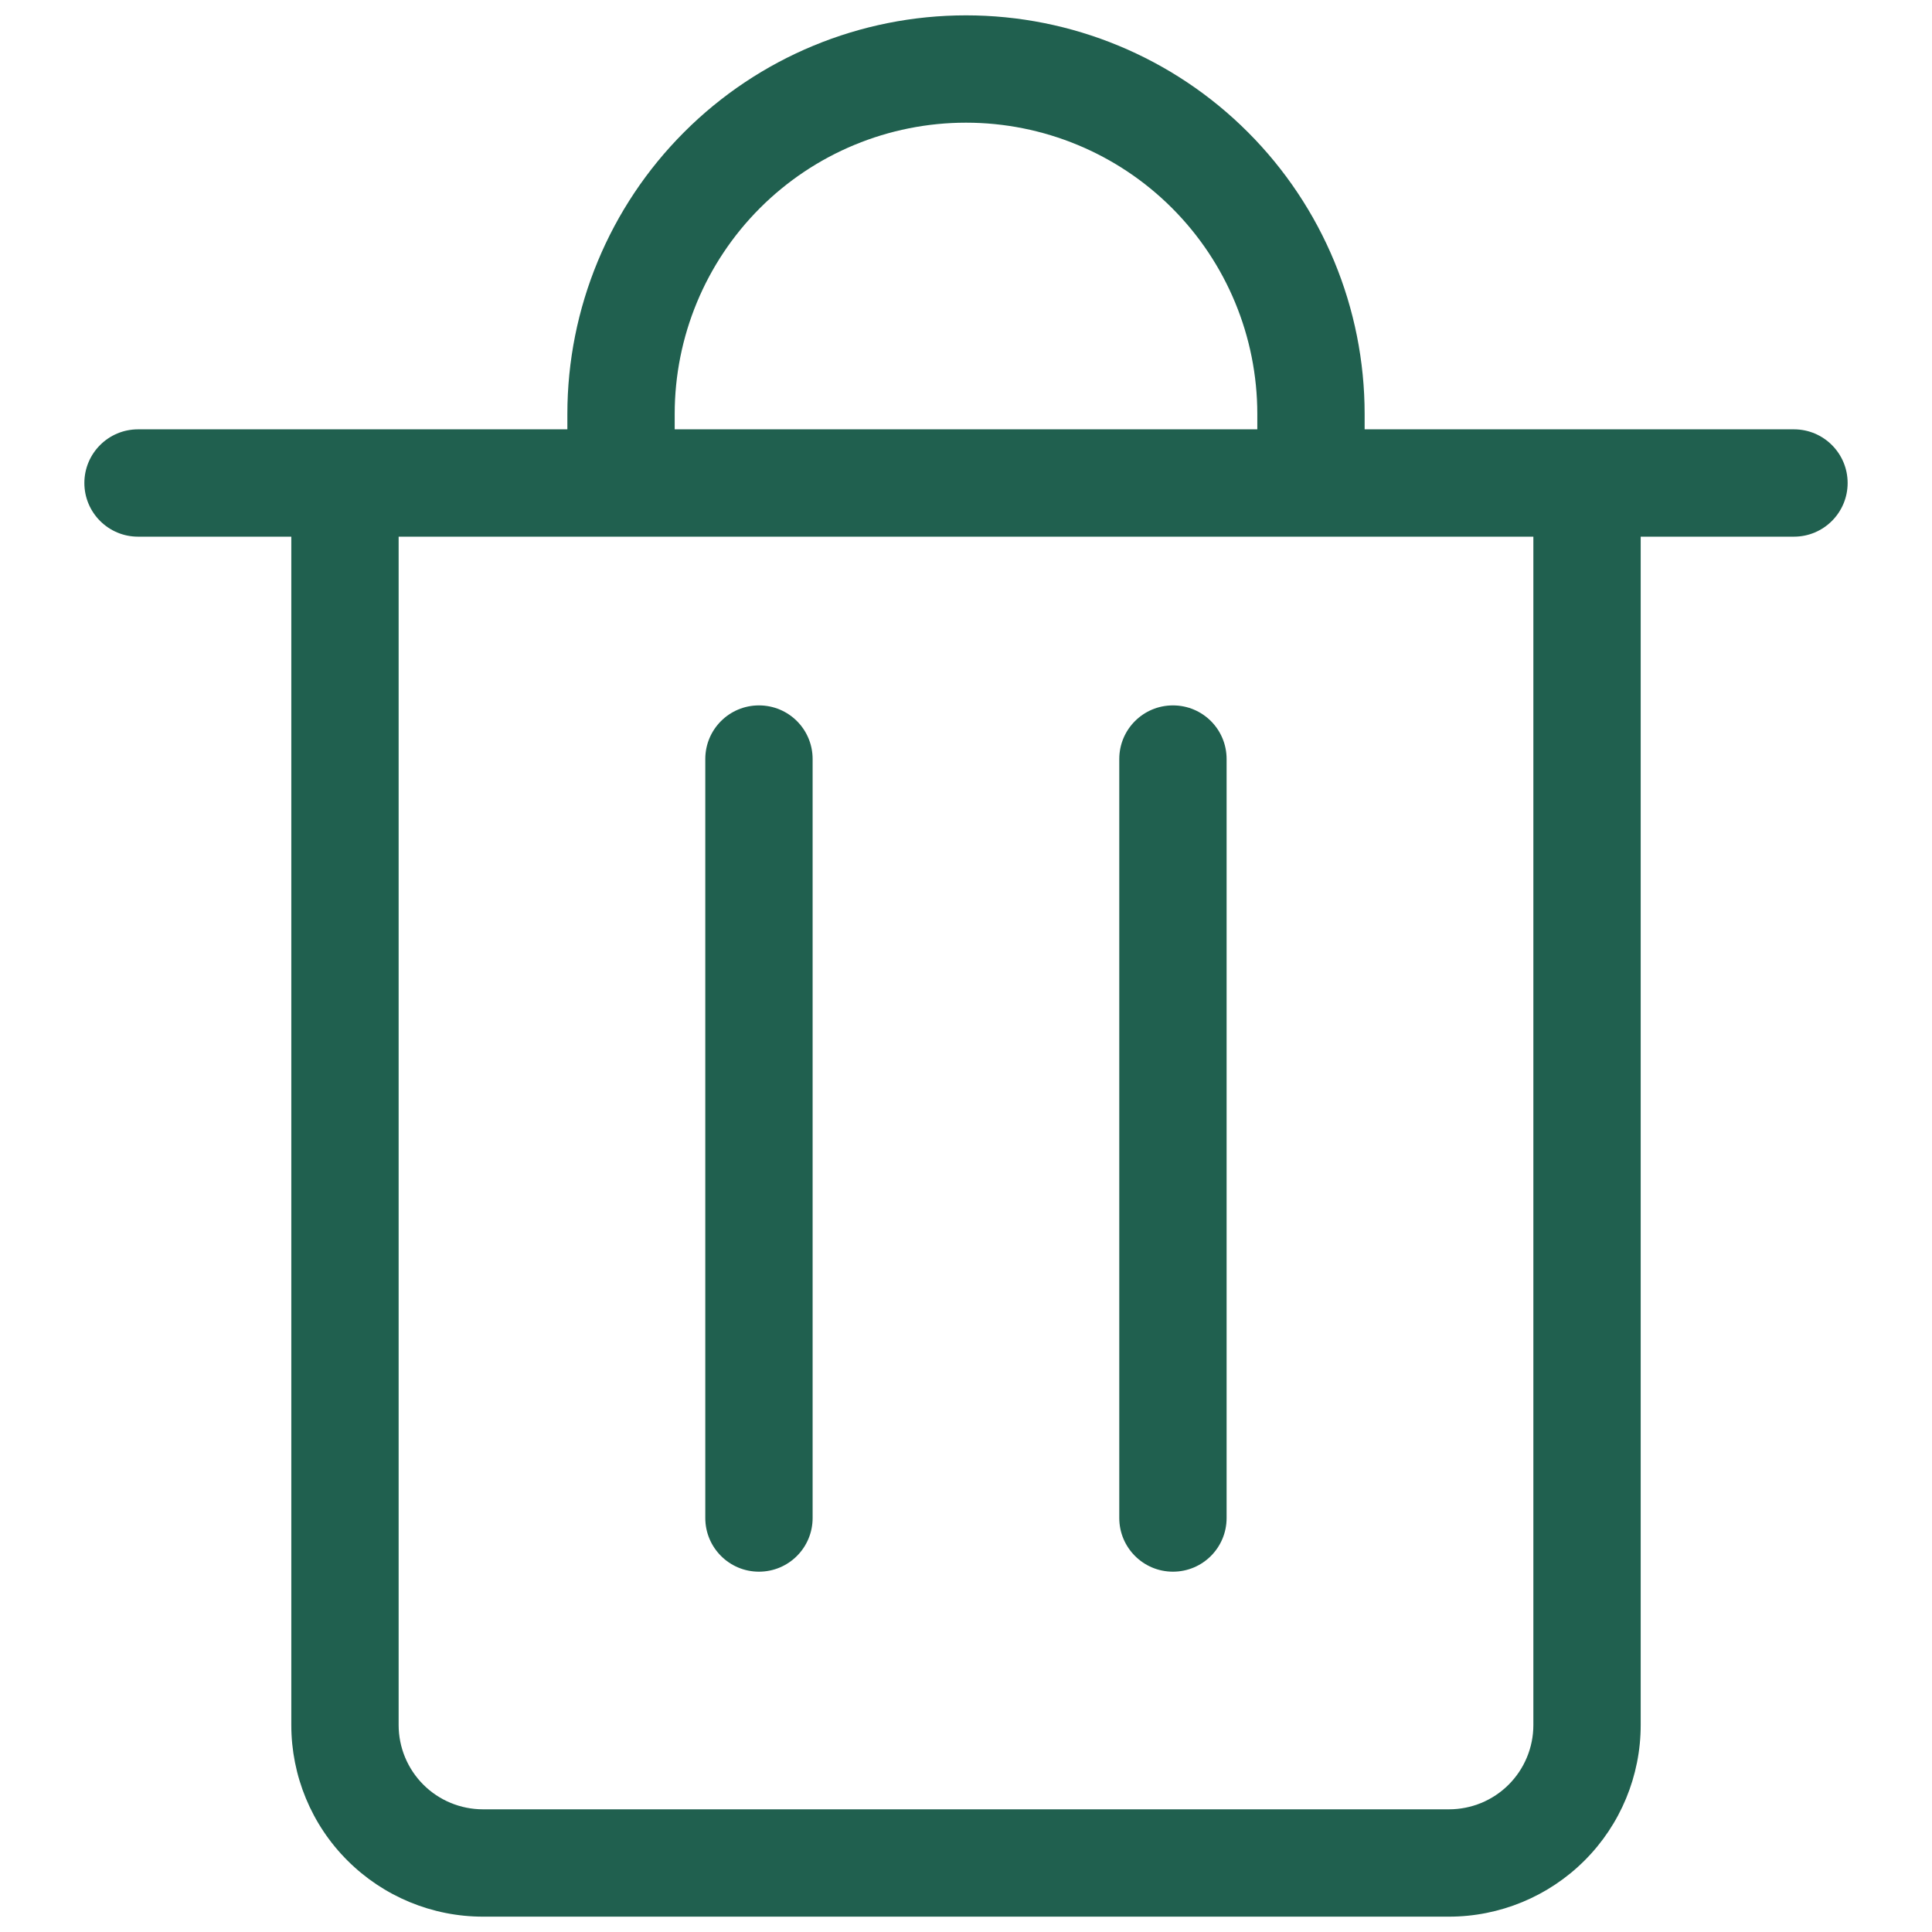 <svg width="18" height="18" viewBox="0 0 18 18" fill="none" xmlns="http://www.w3.org/2000/svg">
<g clip-path="url(#clip0_1_10031)">
<path d="M7.071 6.572C7.348 6.572 7.571 6.795 7.571 7.072V14.143C7.571 14.419 7.348 14.643 7.071 14.643C6.795 14.643 6.571 14.419 6.571 14.143V7.072C6.571 6.795 6.795 6.572 7.071 6.572Z" fill="#20604F"/>
<path d="M11.428 7.072C11.428 6.795 11.205 6.572 10.928 6.572C10.652 6.572 10.428 6.795 10.428 7.072V14.143C10.428 14.419 10.652 14.643 10.928 14.643C11.205 14.643 11.428 14.419 11.428 14.143V7.072Z" fill="#20604F"/>
<path fill-rule="evenodd" clip-rule="evenodd" d="M5.286 4V3.857C5.286 2.872 5.677 1.928 6.374 1.231C7.07 0.534 8.015 0.143 9 0.143C9.985 0.143 10.93 0.534 11.626 1.231C12.323 1.928 12.714 2.872 12.714 3.857V4H16.714C16.99 4 17.214 4.224 17.214 4.5C17.214 4.776 16.99 5 16.714 5H15.286V16.072C15.286 16.545 15.098 17 14.763 17.334C14.428 17.669 13.973 17.857 13.5 17.857H4.5C4.026 17.857 3.572 17.669 3.237 17.334C2.902 17 2.714 16.545 2.714 16.072V5H1.286C1.01 5 0.786 4.776 0.786 4.5C0.786 4.224 1.01 4 1.286 4H5.286ZM7.081 1.938C7.59 1.429 8.28 1.143 9 1.143C9.72 1.143 10.41 1.429 10.919 1.938C11.428 2.447 11.714 3.137 11.714 3.857V4H6.286V3.857C6.286 3.137 6.572 2.447 7.081 1.938ZM3.714 5H14.286V16.072C14.286 16.28 14.203 16.48 14.056 16.627C13.908 16.775 13.708 16.857 13.5 16.857H4.5C4.292 16.857 4.092 16.775 3.944 16.627C3.797 16.48 3.714 16.28 3.714 16.072V5Z" fill="#20604F"/>
</g>
<defs>
<clipPath id="clip0_1_10031">
<rect width="18" height="18" fill="white"/>
</clipPath>
</defs>
</svg>
